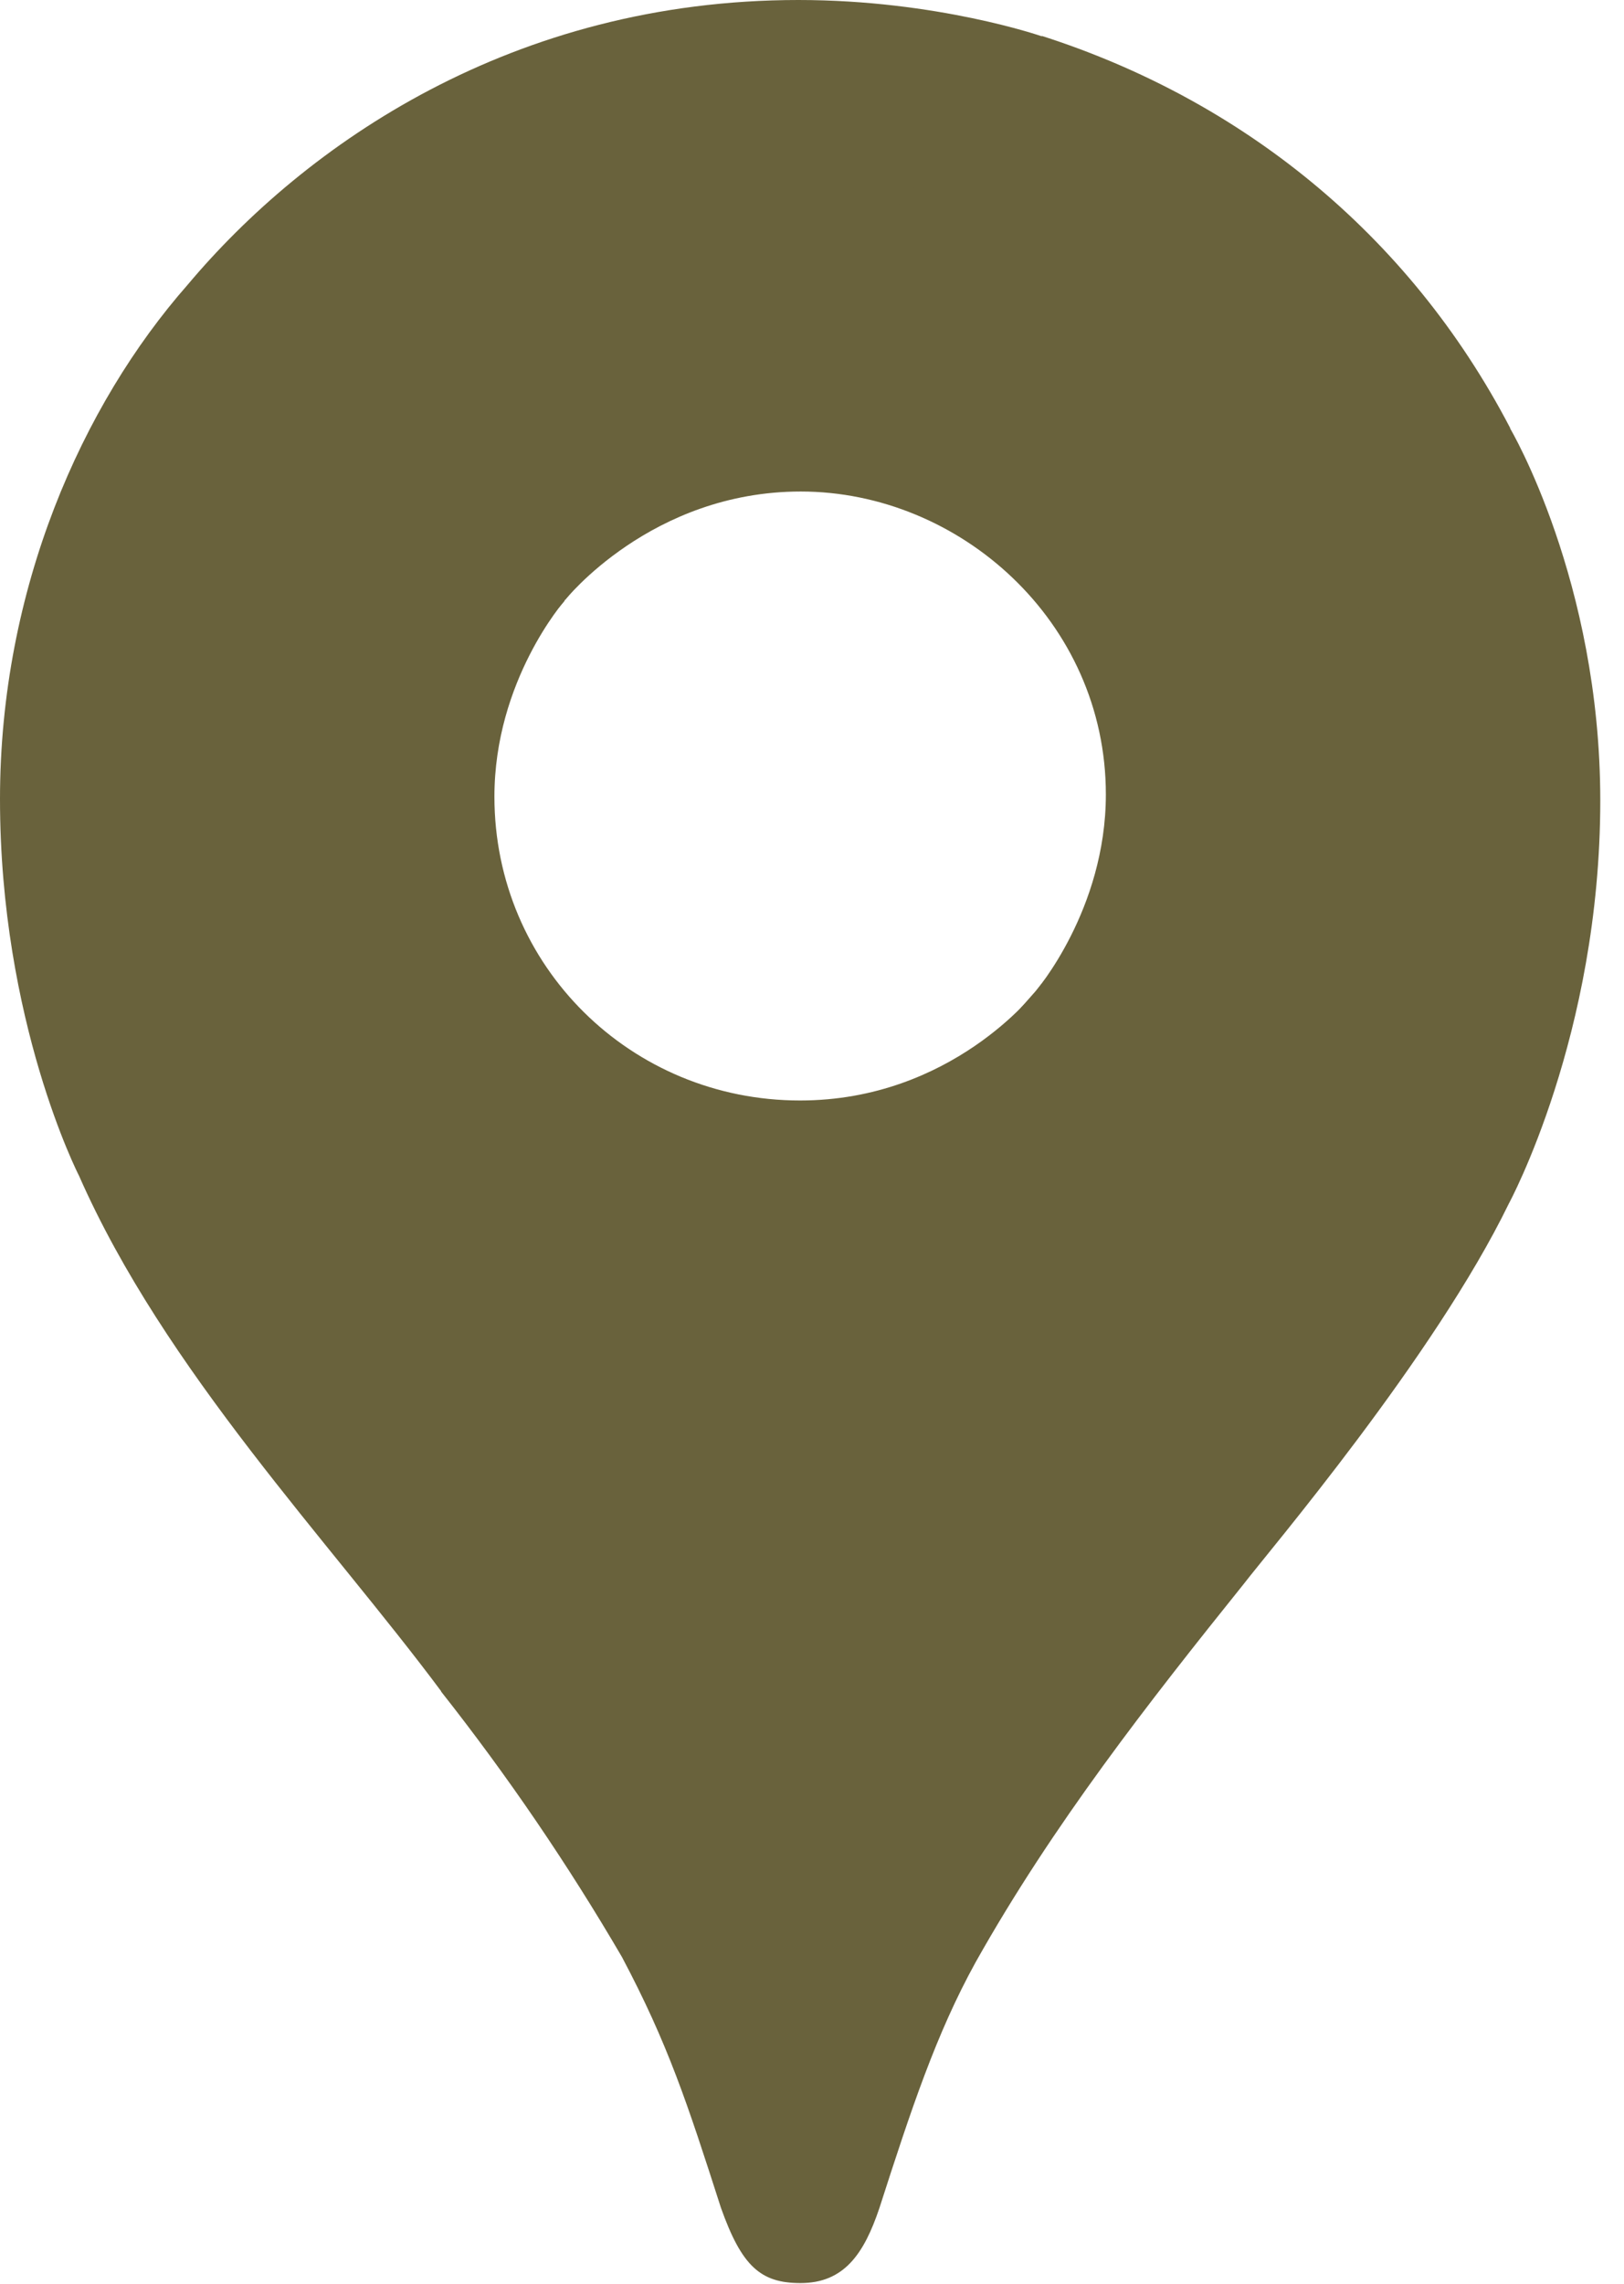 <svg width="74" height="104" viewBox="0 0 74 104" fill="none" xmlns="http://www.w3.org/2000/svg" xmlns:xlink="http://www.w3.org/1999/xlink">
<path d="M20.105,77.041C23.129,80.874 25.881,84.912 28.341,89.125C30.441,93.087 31.317,95.774 32.852,100.548C33.793,103.186 34.644,103.973 36.473,103.973C38.466,103.973 39.371,102.634 40.069,100.562C41.52,96.054 42.659,92.613 44.455,89.362C47.98,83.085 52.359,77.507 56.663,72.147C57.828,70.629 65.36,61.79 68.751,54.816C68.751,54.816 72.919,47.155 72.919,36.456C72.919,26.447 68.809,19.506 68.809,19.506L56.975,22.659L49.788,41.489L48.011,44.086L47.655,44.556L47.182,45.145L46.352,46.086L45.166,47.266L38.767,52.453L22.767,61.643L20.105,77.041Z" fill="#69623C"/>
<path d="M3.593,53.528C7.497,62.401 15.028,70.201 20.122,77.047L47.183,45.157C47.183,45.157 43.37,50.117 36.455,50.117C28.752,50.117 22.529,43.998 22.529,36.281C22.529,30.99 25.729,27.354 25.729,27.354L7.36,32.251L3.593,53.528Z" fill="#69623C"/>
<path d="M47.484,1.64C56.472,4.522 64.164,10.575 68.817,19.499L47.191,45.139C47.191,45.139 50.39,41.438 50.39,36.179C50.39,28.283 43.707,22.384 36.487,22.384C29.66,22.384 25.739,27.336 25.739,27.336L25.739,11.184L47.484,1.64Z" fill="#69623C"/>
<path d="M8.55,12.969C13.917,6.579 23.363,0 36.385,0C42.702,0 47.462,1.65 47.462,1.65L25.718,27.351L10.313,27.351L8.55,12.969Z" fill="#69623C"/>
<path d="M3.592,53.528C3.592,53.528 0,46.529 0,36.39C0,26.807 3.745,18.43 8.55,12.969L25.731,27.353L3.592,53.528Z" fill="#69623C"/>
</svg>
